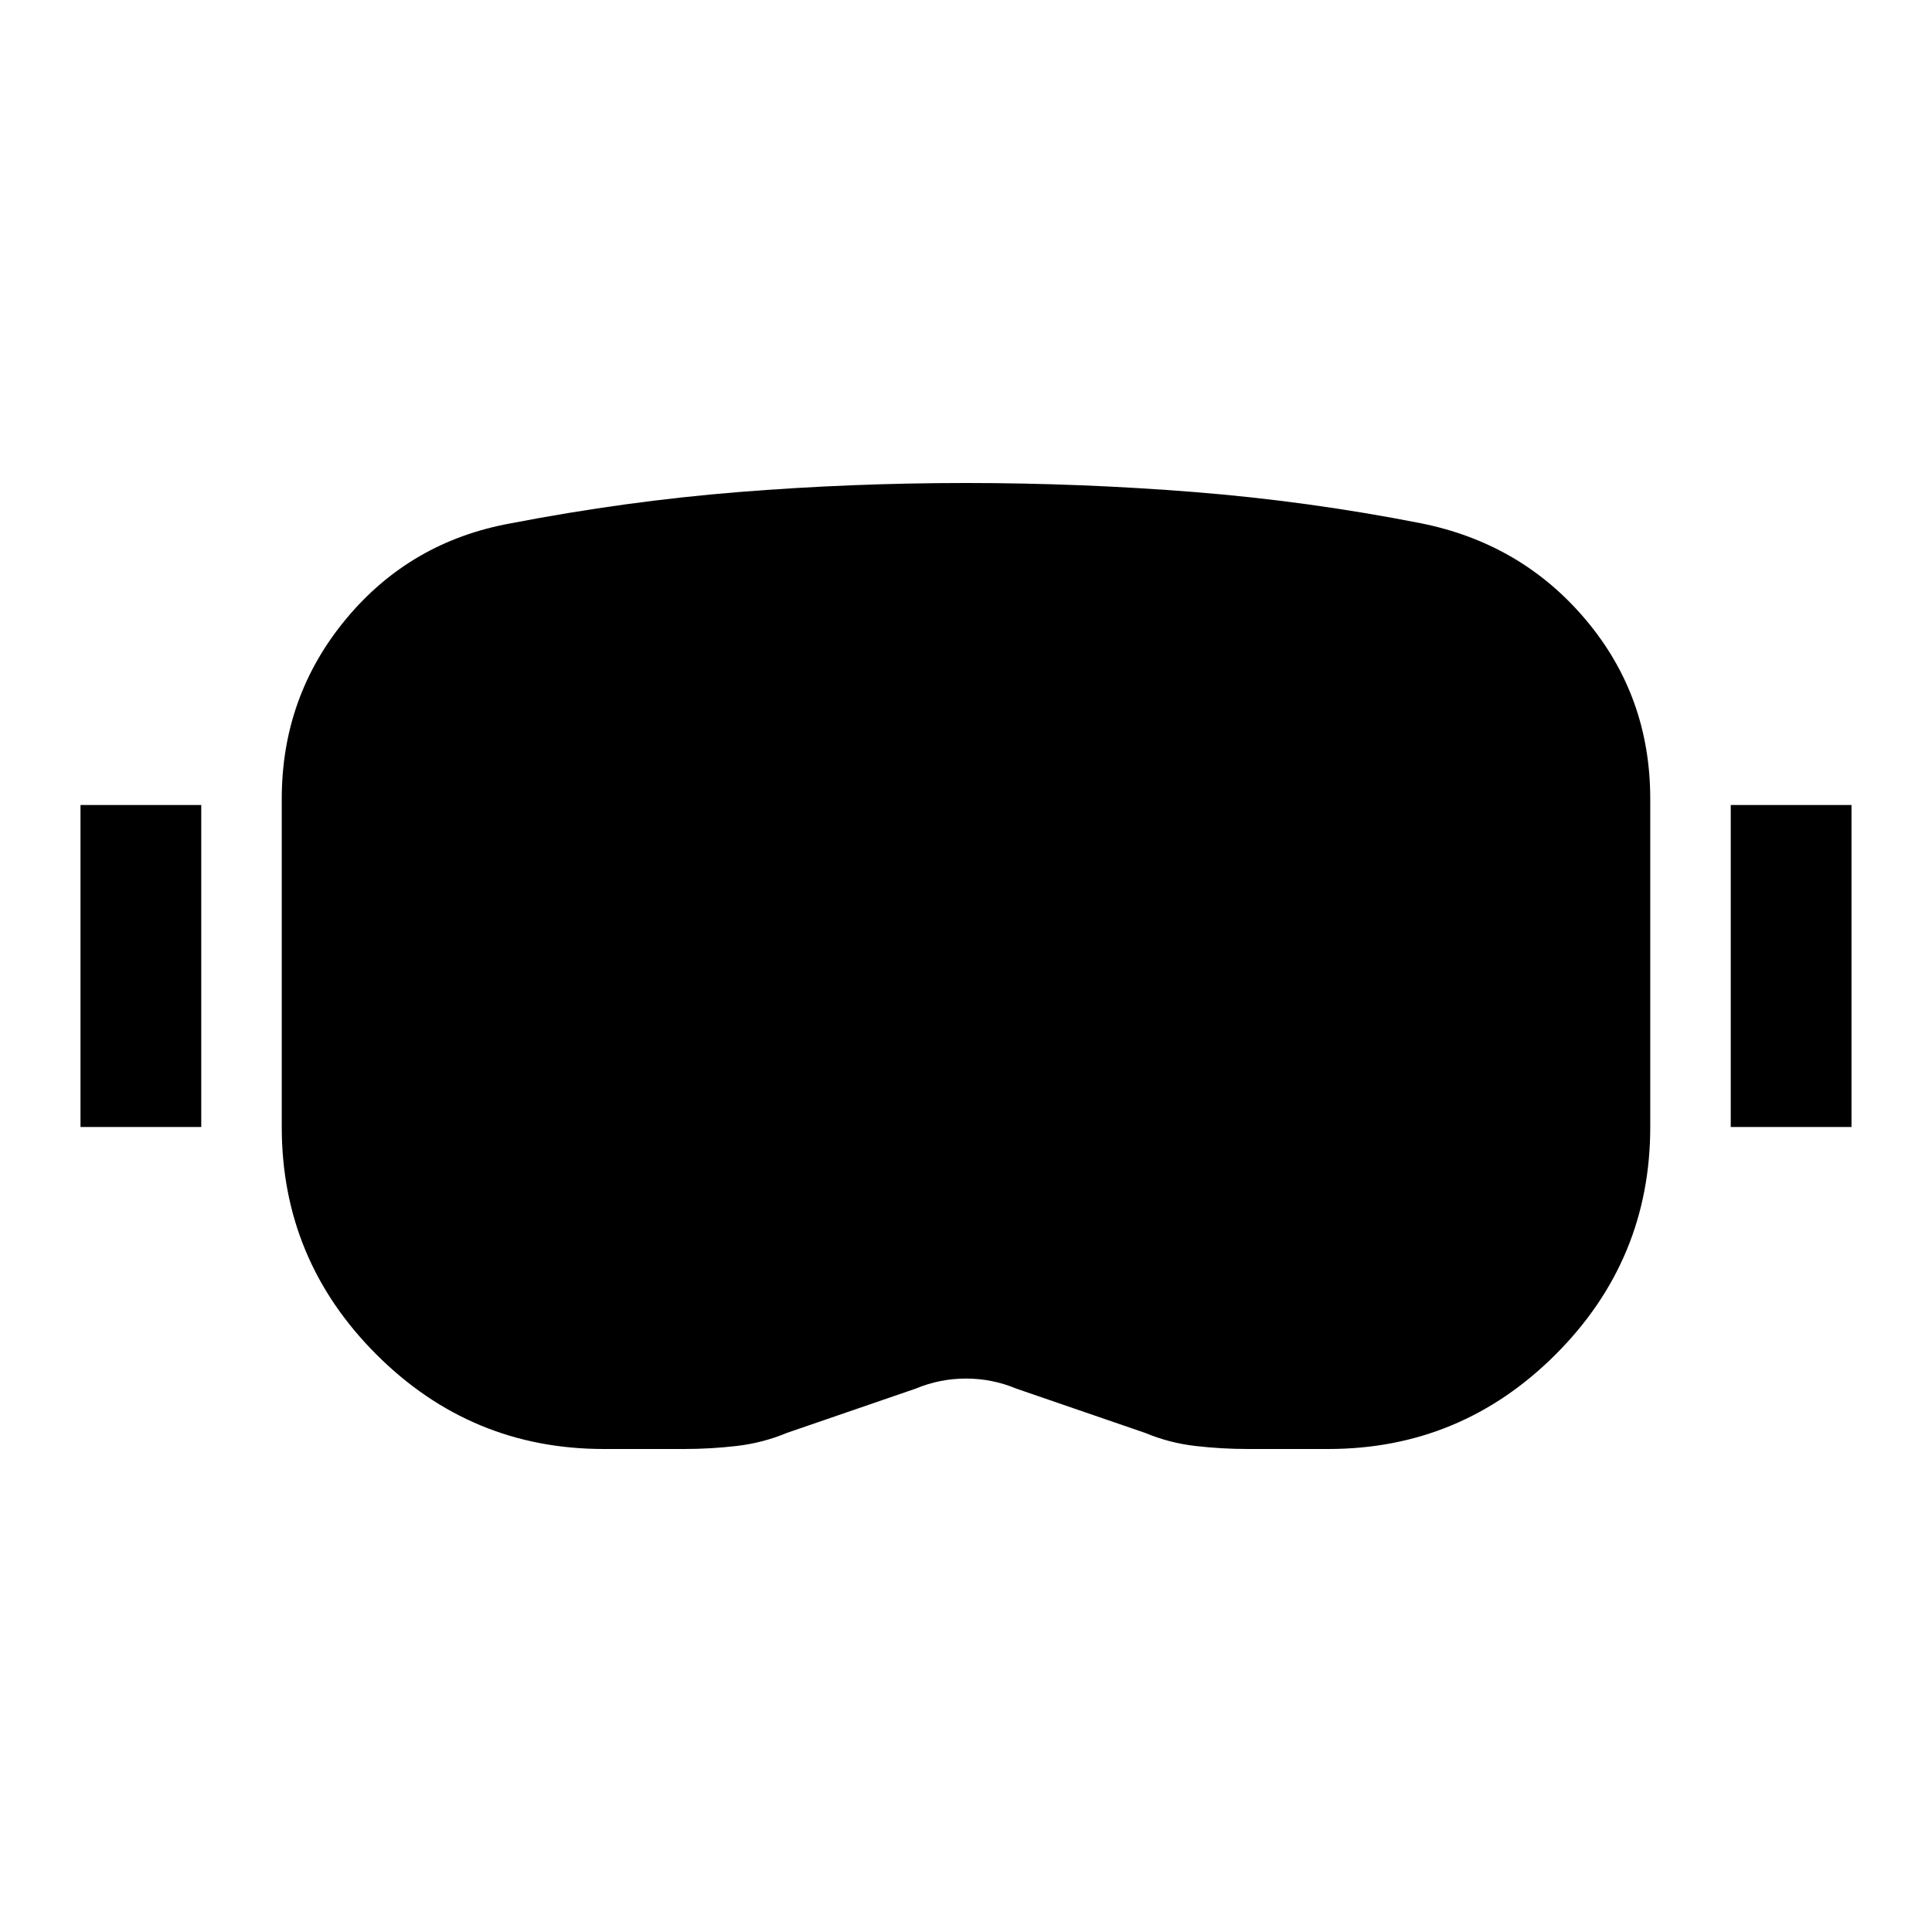 <svg xmlns="http://www.w3.org/2000/svg" height="24" viewBox="0 -960 960 960" width="24"><path d="M300-240q-66 0-113-47t-47-113v-163q0-51 32-89.5t82-47.5q57-11 113-15.5t113-4.5q57 0 113.5 4.5T706-700q50 10 82 48t32 89v163q0 66-47 113t-113 47h-40q-13 0-26-1.5t-25-6.5l-64-22q-12-5-25-5t-25 5l-64 22q-12 5-25 6.5t-26 1.5h-40Zm0-80h40q7 0 13.5-1t12.5-3q29-9 56.5-19t57.5-10q30 0 58 9.5t56 19.5q6 2 12.5 3t13.5 1h40q33 0 56.5-23.5T740-400v-163q0-22-14-38t-35-21q-52-11-104.5-14.5T480-640q-54 0-106 4t-105 14q-21 4-35 20.5T220-563v163q0 33 23.5 56.5T300-320ZM40-400v-160h60v160H40Zm820 0v-160h60v160h-60Zm-560 80q-33 0-56.5-23.5T220-400v-163q0-22 14-38.5t35-20.5q53-10 105-14t106-4q54 0 106.5 3.5T691-622q21 5 35 21t14 38v163q0 33-23.5 56.5T660-320h-40q-7 0-13.5-1t-12.5-3q-28-10-56-19.5t-58-9.5q-30 0-57.5 10T366-324q-6 2-12.5 3t-13.5 1h-40Z"/></svg>